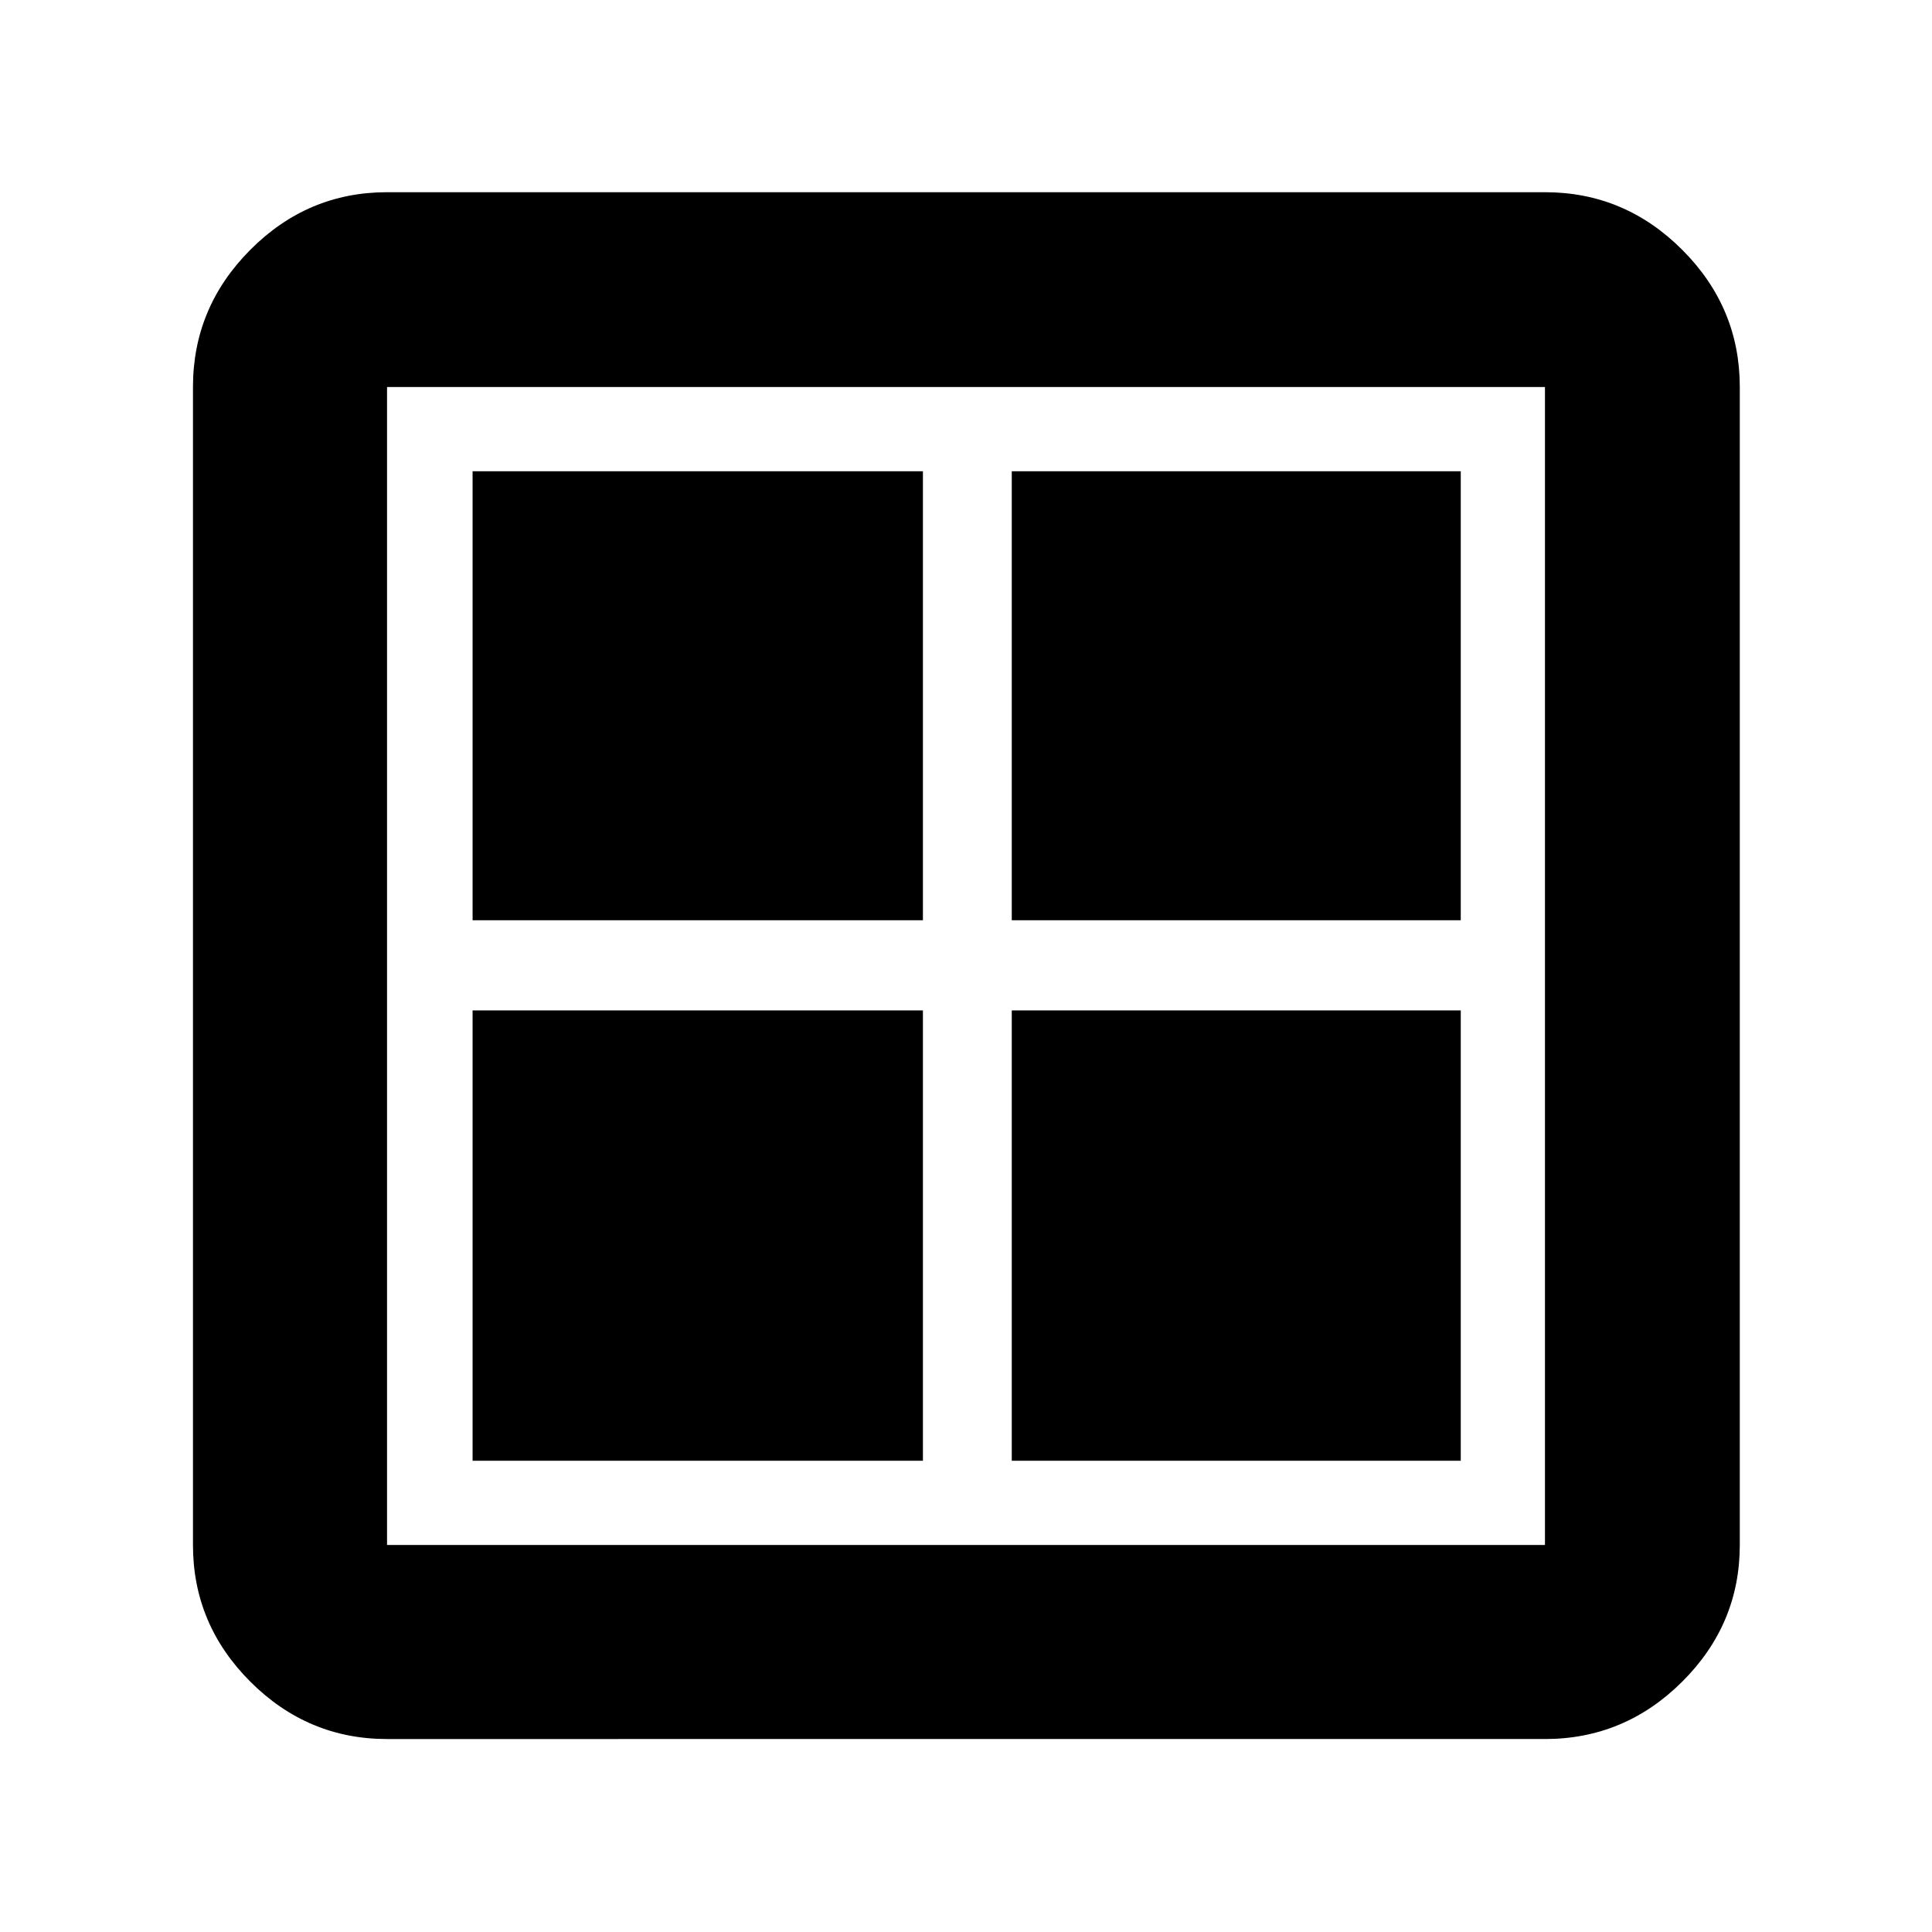 <svg xmlns="http://www.w3.org/2000/svg" height="40" viewBox="0 -960 960 960" width="40"><path d="M234.826-502.739v-223.102h223.768v223.102H234.826Zm0 268.58v-223.769h223.768v223.769H234.826Zm267.913-268.58v-223.102h223.102v223.102H502.739Zm0 268.58v-223.769h223.102v223.769H502.739ZM192.319-95.884q-39.434 0-67.934-28.501-28.5-28.5-28.5-67.934v-575.362q0-39.589 28.5-68.201 28.5-28.611 67.934-28.611h575.362q39.589 0 68.201 28.611 28.611 28.612 28.611 68.201v575.362q0 39.434-28.611 67.934-28.612 28.5-68.201 28.5H192.319Zm0-96.435h575.362v-575.362H192.319v575.362Z"/></svg>